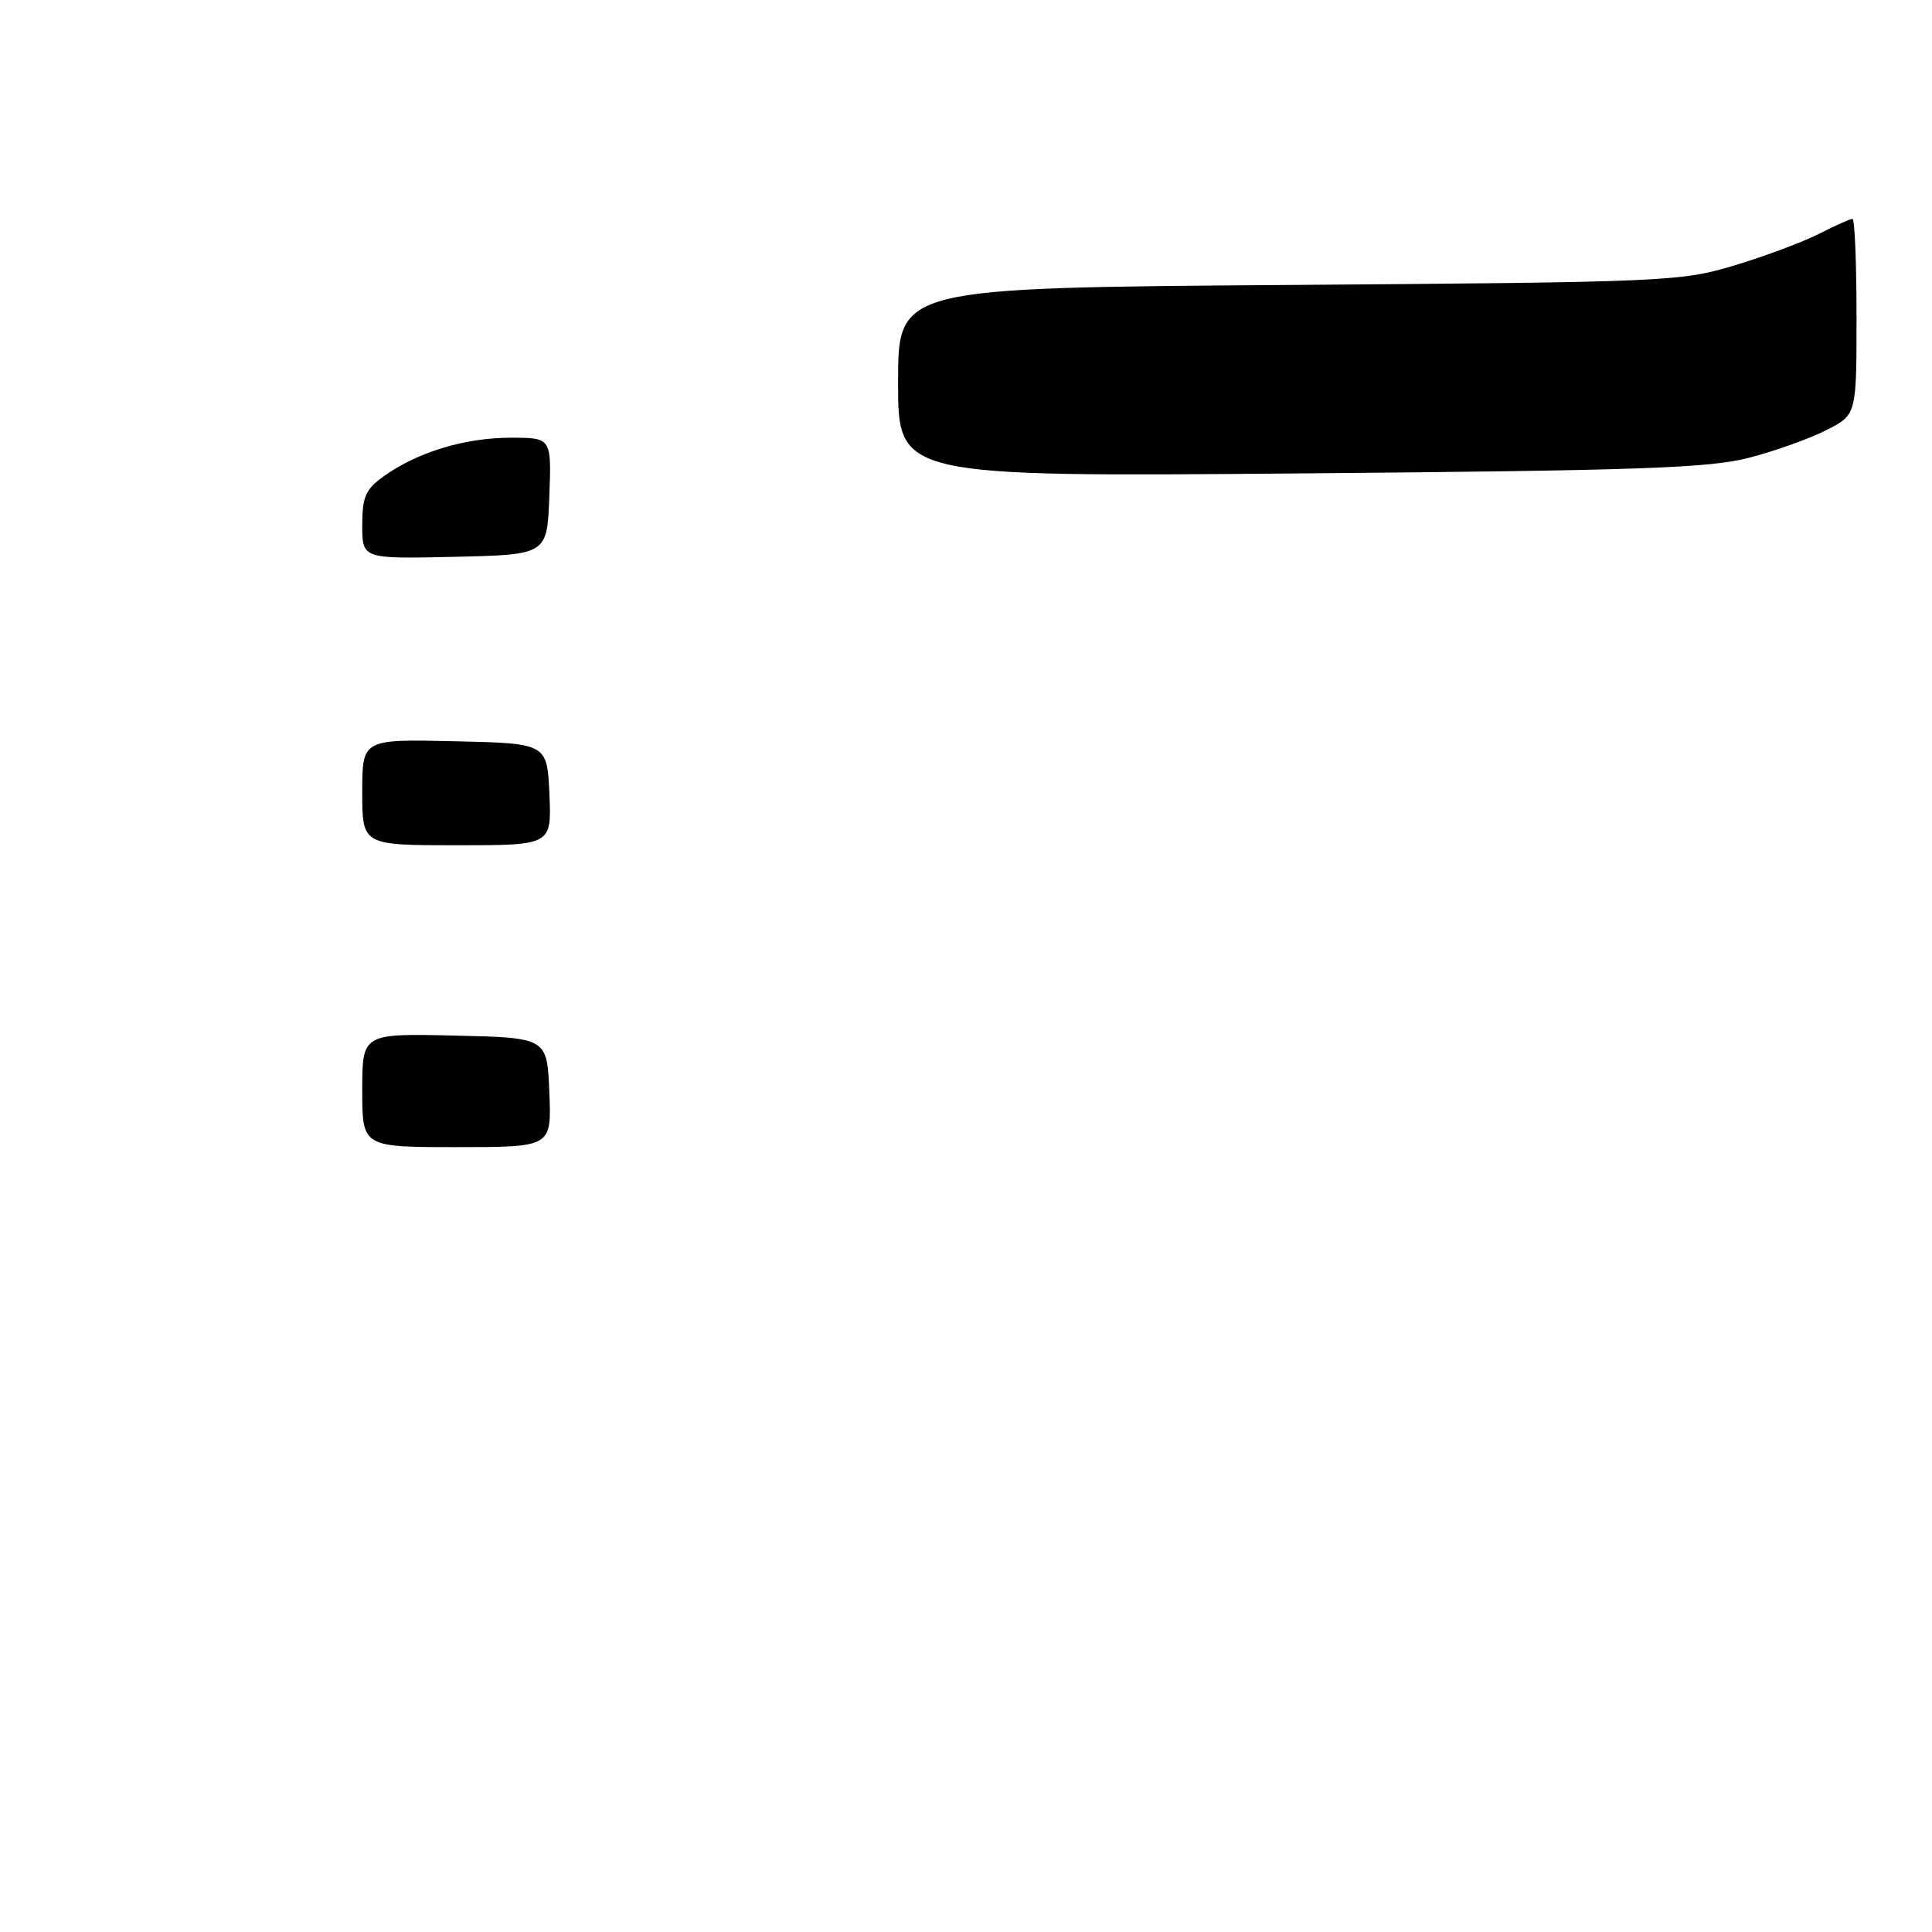 <?xml version="1.0" encoding="UTF-8" standalone="no"?>
<!DOCTYPE svg PUBLIC "-//W3C//DTD SVG 1.1//EN" "http://www.w3.org/Graphics/SVG/1.1/DTD/svg11.dtd" >
<svg xmlns="http://www.w3.org/2000/svg" xmlns:xlink="http://www.w3.org/1999/xlink" version="1.1" viewBox="0 0 256 256">
 <g >
 <path fill="currentColor"
d=" M 231.78 60.65 C 235.24 59.75 239.85 58.10 242.03 56.98 C 246.00 54.96 246.00 54.96 246.00 41.98 C 246.00 34.84 245.76 29.00 245.46 29.00 C 245.16 29.00 243.18 29.89 241.06 30.97 C 238.94 32.05 233.90 33.94 229.85 35.16 C 222.74 37.31 220.79 37.39 170.75 37.76 C 119.00 38.13 119.00 38.13 119.00 50.65 C 119.00 63.18 119.00 63.18 172.25 62.73 C 217.32 62.35 226.46 62.03 231.78 60.65 Z  M 48.00 144.47 C 48.00 136.94 48.00 136.94 60.25 137.22 C 72.50 137.50 72.50 137.50 72.79 144.75 C 73.09 152.00 73.09 152.00 60.54 152.00 C 48.00 152.00 48.00 152.00 48.00 144.47 Z  M 48.00 104.97 C 48.00 97.94 48.00 97.94 60.25 98.22 C 72.50 98.50 72.50 98.50 72.80 105.25 C 73.09 112.00 73.09 112.00 60.55 112.00 C 48.00 112.00 48.00 112.00 48.00 104.97 Z  M 48.00 69.60 C 48.00 65.80 48.44 64.82 50.93 63.05 C 55.37 59.89 61.64 58.00 67.67 58.00 C 73.08 58.00 73.08 58.00 72.79 65.75 C 72.50 73.50 72.50 73.50 60.25 73.78 C 48.00 74.06 48.00 74.06 48.00 69.60 Z "/>
</g>
</svg>